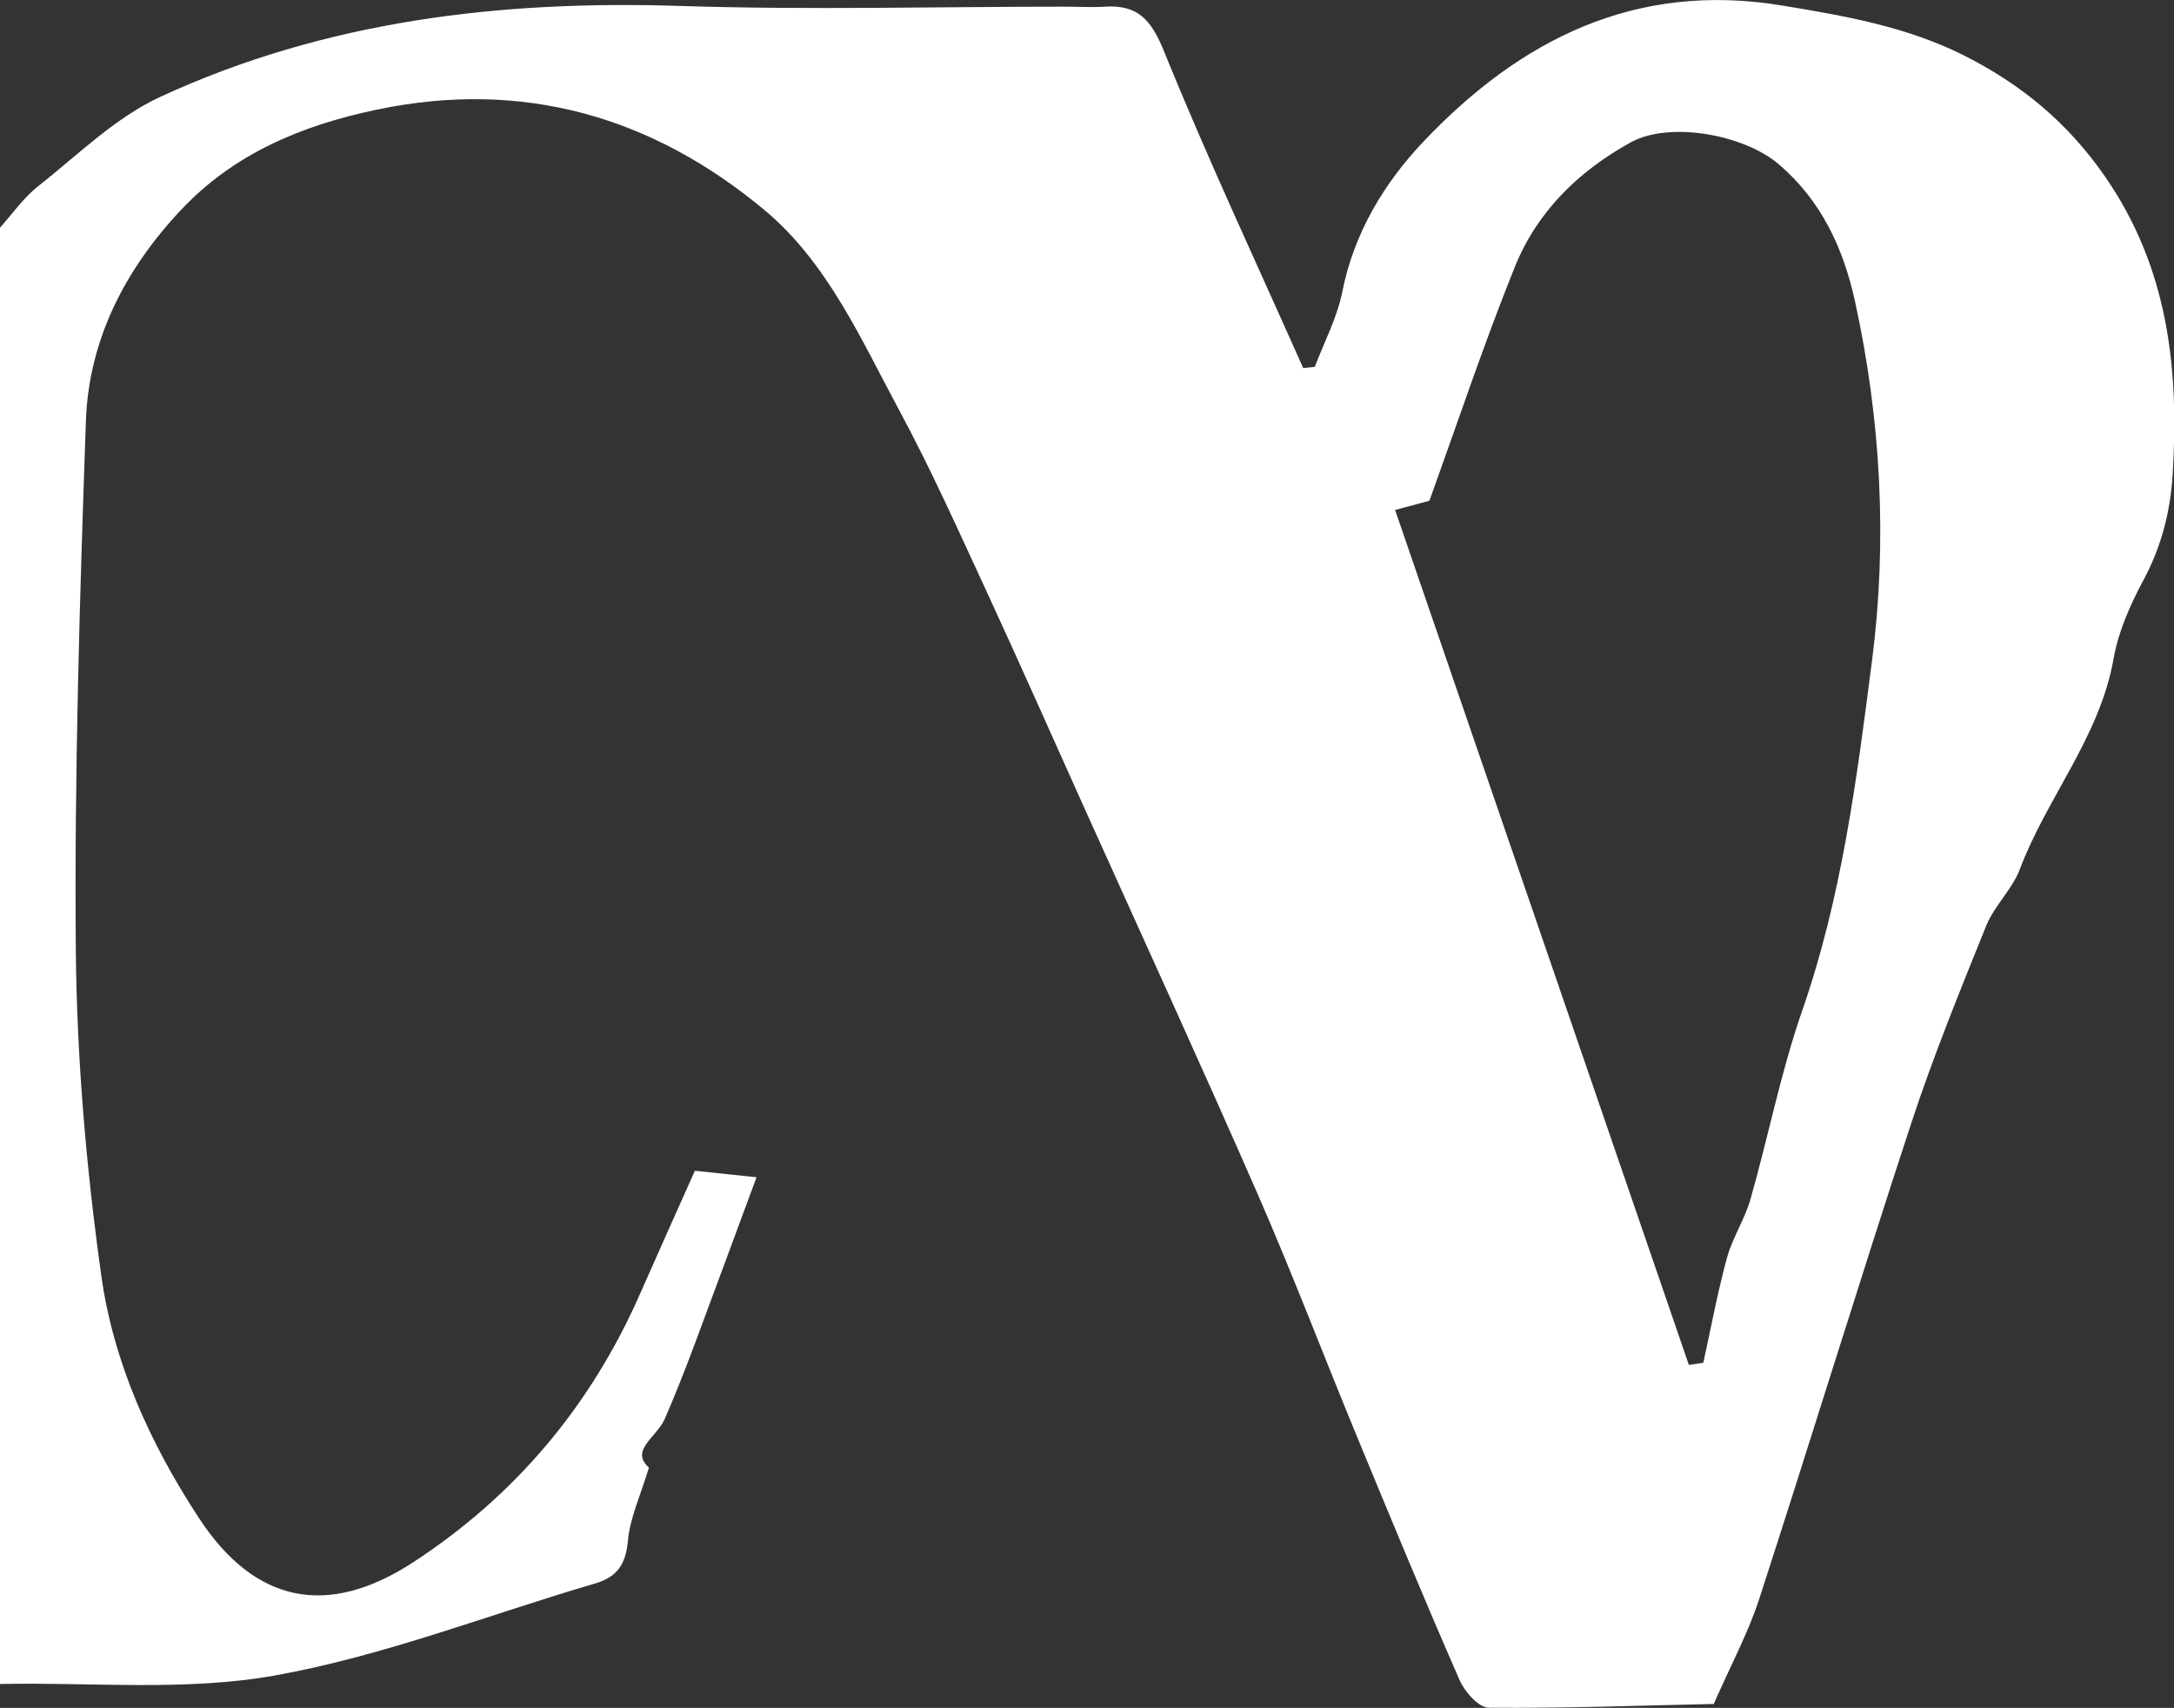 <?xml version="1.0" encoding="UTF-8"?>
<svg id="_레이어_2" data-name="레이어 2" xmlns="http://www.w3.org/2000/svg" viewBox="0 0 127.3 100">
  <rect x="0" y="0" width="127.3" height="100" fill="#333333" stroke="none"/>
  <defs>
    <style>
      .cls-1 {
        fill: #fff;
        stroke-width: 0px;
      }
    </style>
  </defs>
  <g id="_레이어_1-2" data-name="레이어 1">
    <path class="cls-1" d="M0,13.33c.74-.82,1.38-1.76,2.24-2.43,2.33-1.84,4.53-4.03,7.17-5.24C19.06,1.21,29.33,0,39.9.35c7.48.24,14.98.04,22.47.04.78,0,1.57.05,2.35,0,1.91-.12,2.69.78,3.43,2.59,2.54,6.26,5.41,12.39,8.16,18.57.23-.02.46-.05.68-.07.55-1.46,1.31-2.88,1.61-4.4.69-3.46,2.46-6.38,4.78-8.82,5.66-5.95,12.37-9.35,20.96-7.94,3.68.61,7.28,1.23,10.65,2.92,3.35,1.69,6.06,3.91,8.26,7.08,3.73,5.38,4.35,11.3,3.97,17.48-.13,2.12-.65,4.19-1.69,6.13-.78,1.45-1.49,3.04-1.77,4.65-.81,4.58-3.9,8.11-5.49,12.32-.44,1.17-1.48,2.12-1.96,3.29-1.55,3.84-3.12,7.69-4.41,11.62-3.04,9.26-5.89,18.58-8.9,27.85-.64,1.96-1.64,3.81-2.65,6.11-4.23.09-8.7.26-13.17.22-.59,0-1.41-.93-1.71-1.61-2.05-4.68-4-9.4-5.95-14.12-1.97-4.76-3.8-9.59-5.86-14.31-3.33-7.61-6.79-15.15-10.2-22.72-1.89-4.2-3.75-8.4-5.68-12.58-1.65-3.56-3.25-7.15-5.11-10.6-2.24-4.16-4.21-8.66-7.88-11.73-6.56-5.48-14.14-7.7-22.73-5.9-4.39.92-8.35,2.57-11.45,5.86-3.27,3.47-5.41,7.59-5.58,12.37-.36,10.33-.68,20.68-.59,31.01.06,6.35.61,12.73,1.49,19.02.71,5.1,2.87,9.86,5.71,14.19,3.28,5.02,7.55,5.87,12.56,2.6,5.99-3.91,10.41-9.18,13.29-15.74,1.04-2.36,2.1-4.72,3.2-7.18,1.23.13,2.37.25,3.61.38-.66,1.79-1.28,3.47-1.91,5.16-1.13,3-2.18,6.04-3.46,8.98-.48,1.1-2.07,1.84-.93,2.86-.5,1.65-1.11,2.94-1.23,4.28-.13,1.39-.63,2.13-1.94,2.51-6.24,1.83-12.36,4.24-18.72,5.38-5.23.94-10.73.39-16.11.5,0-28.42,0-56.84,0-85.27ZM98.89,79.92c.28-.04.56-.09.85-.13.45-2.05.83-4.11,1.38-6.13.32-1.17,1.03-2.24,1.37-3.41,1.05-3.67,1.78-7.45,3.03-11.05,2.33-6.67,3.21-13.63,4.1-20.54.9-6.99.52-14.07-1-21.02-.68-3.1-1.97-5.89-4.46-8.02-2.05-1.75-6.4-2.53-8.66-1.29-3.04,1.67-5.49,4.05-6.79,7.28-1.79,4.43-3.3,8.97-5.01,13.71-.55.15-1.41.38-2.01.54,5.75,16.73,11.48,33.4,17.21,50.08Z"/>
  </g>
</svg>